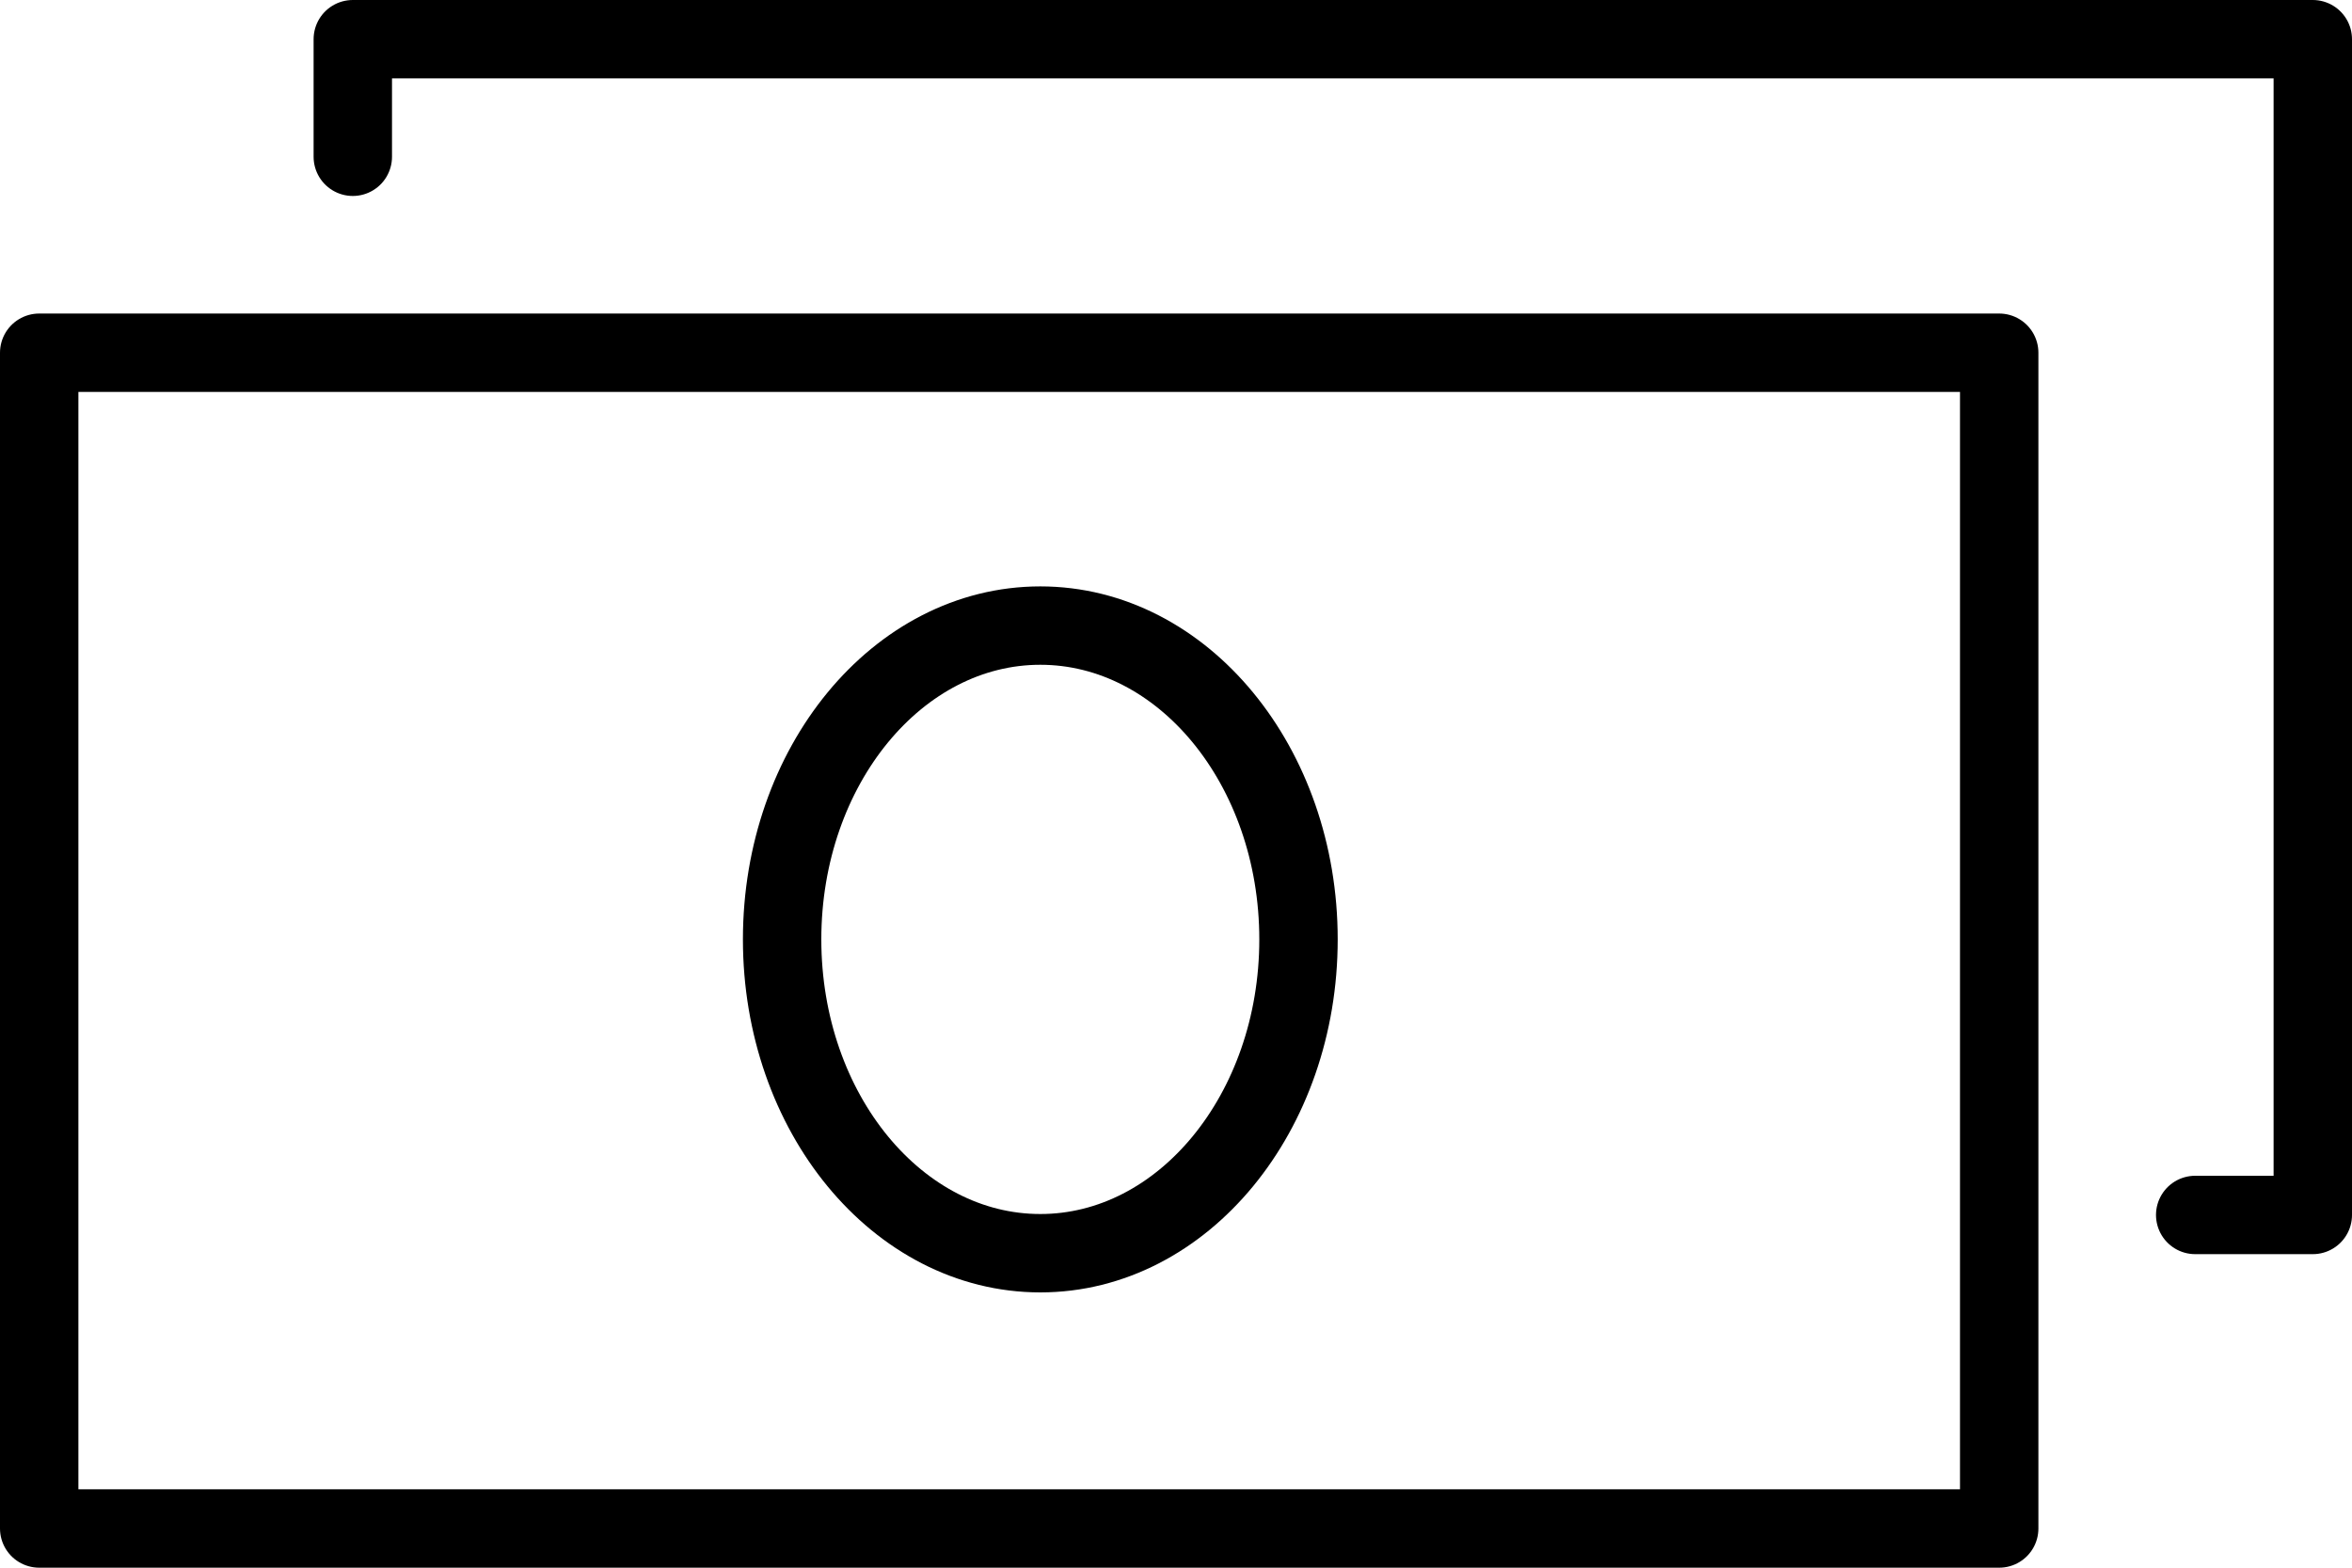 <svg xmlns="http://www.w3.org/2000/svg" width="60" height="40" viewBox="0 0 60 40" fill="none"
                        class="mb-2">
                        <path d="M51 9H1V39H51V9Z" stroke="black" stroke-width="2" stroke-miterlimit="10"
                            stroke-linecap="round" stroke-linejoin="round" />
                        <path d="M9 4V1H59V31H56" stroke="black" stroke-width="2" stroke-miterlimit="10"
                            stroke-linecap="round" stroke-linejoin="round" />
                        <path
                            d="M33.125 23.969C33.125 28.391 30.176 31.976 26.539 31.976C22.901 31.976 19.952 28.391 19.952 23.969C19.952 19.546 22.901 15.962 26.539 15.962C30.176 15.962 33.125 19.546 33.125 23.969Z"
                            stroke="black" stroke-width="2" stroke-miterlimit="10" stroke-linecap="round"
                            stroke-linejoin="round" />
                    </svg>